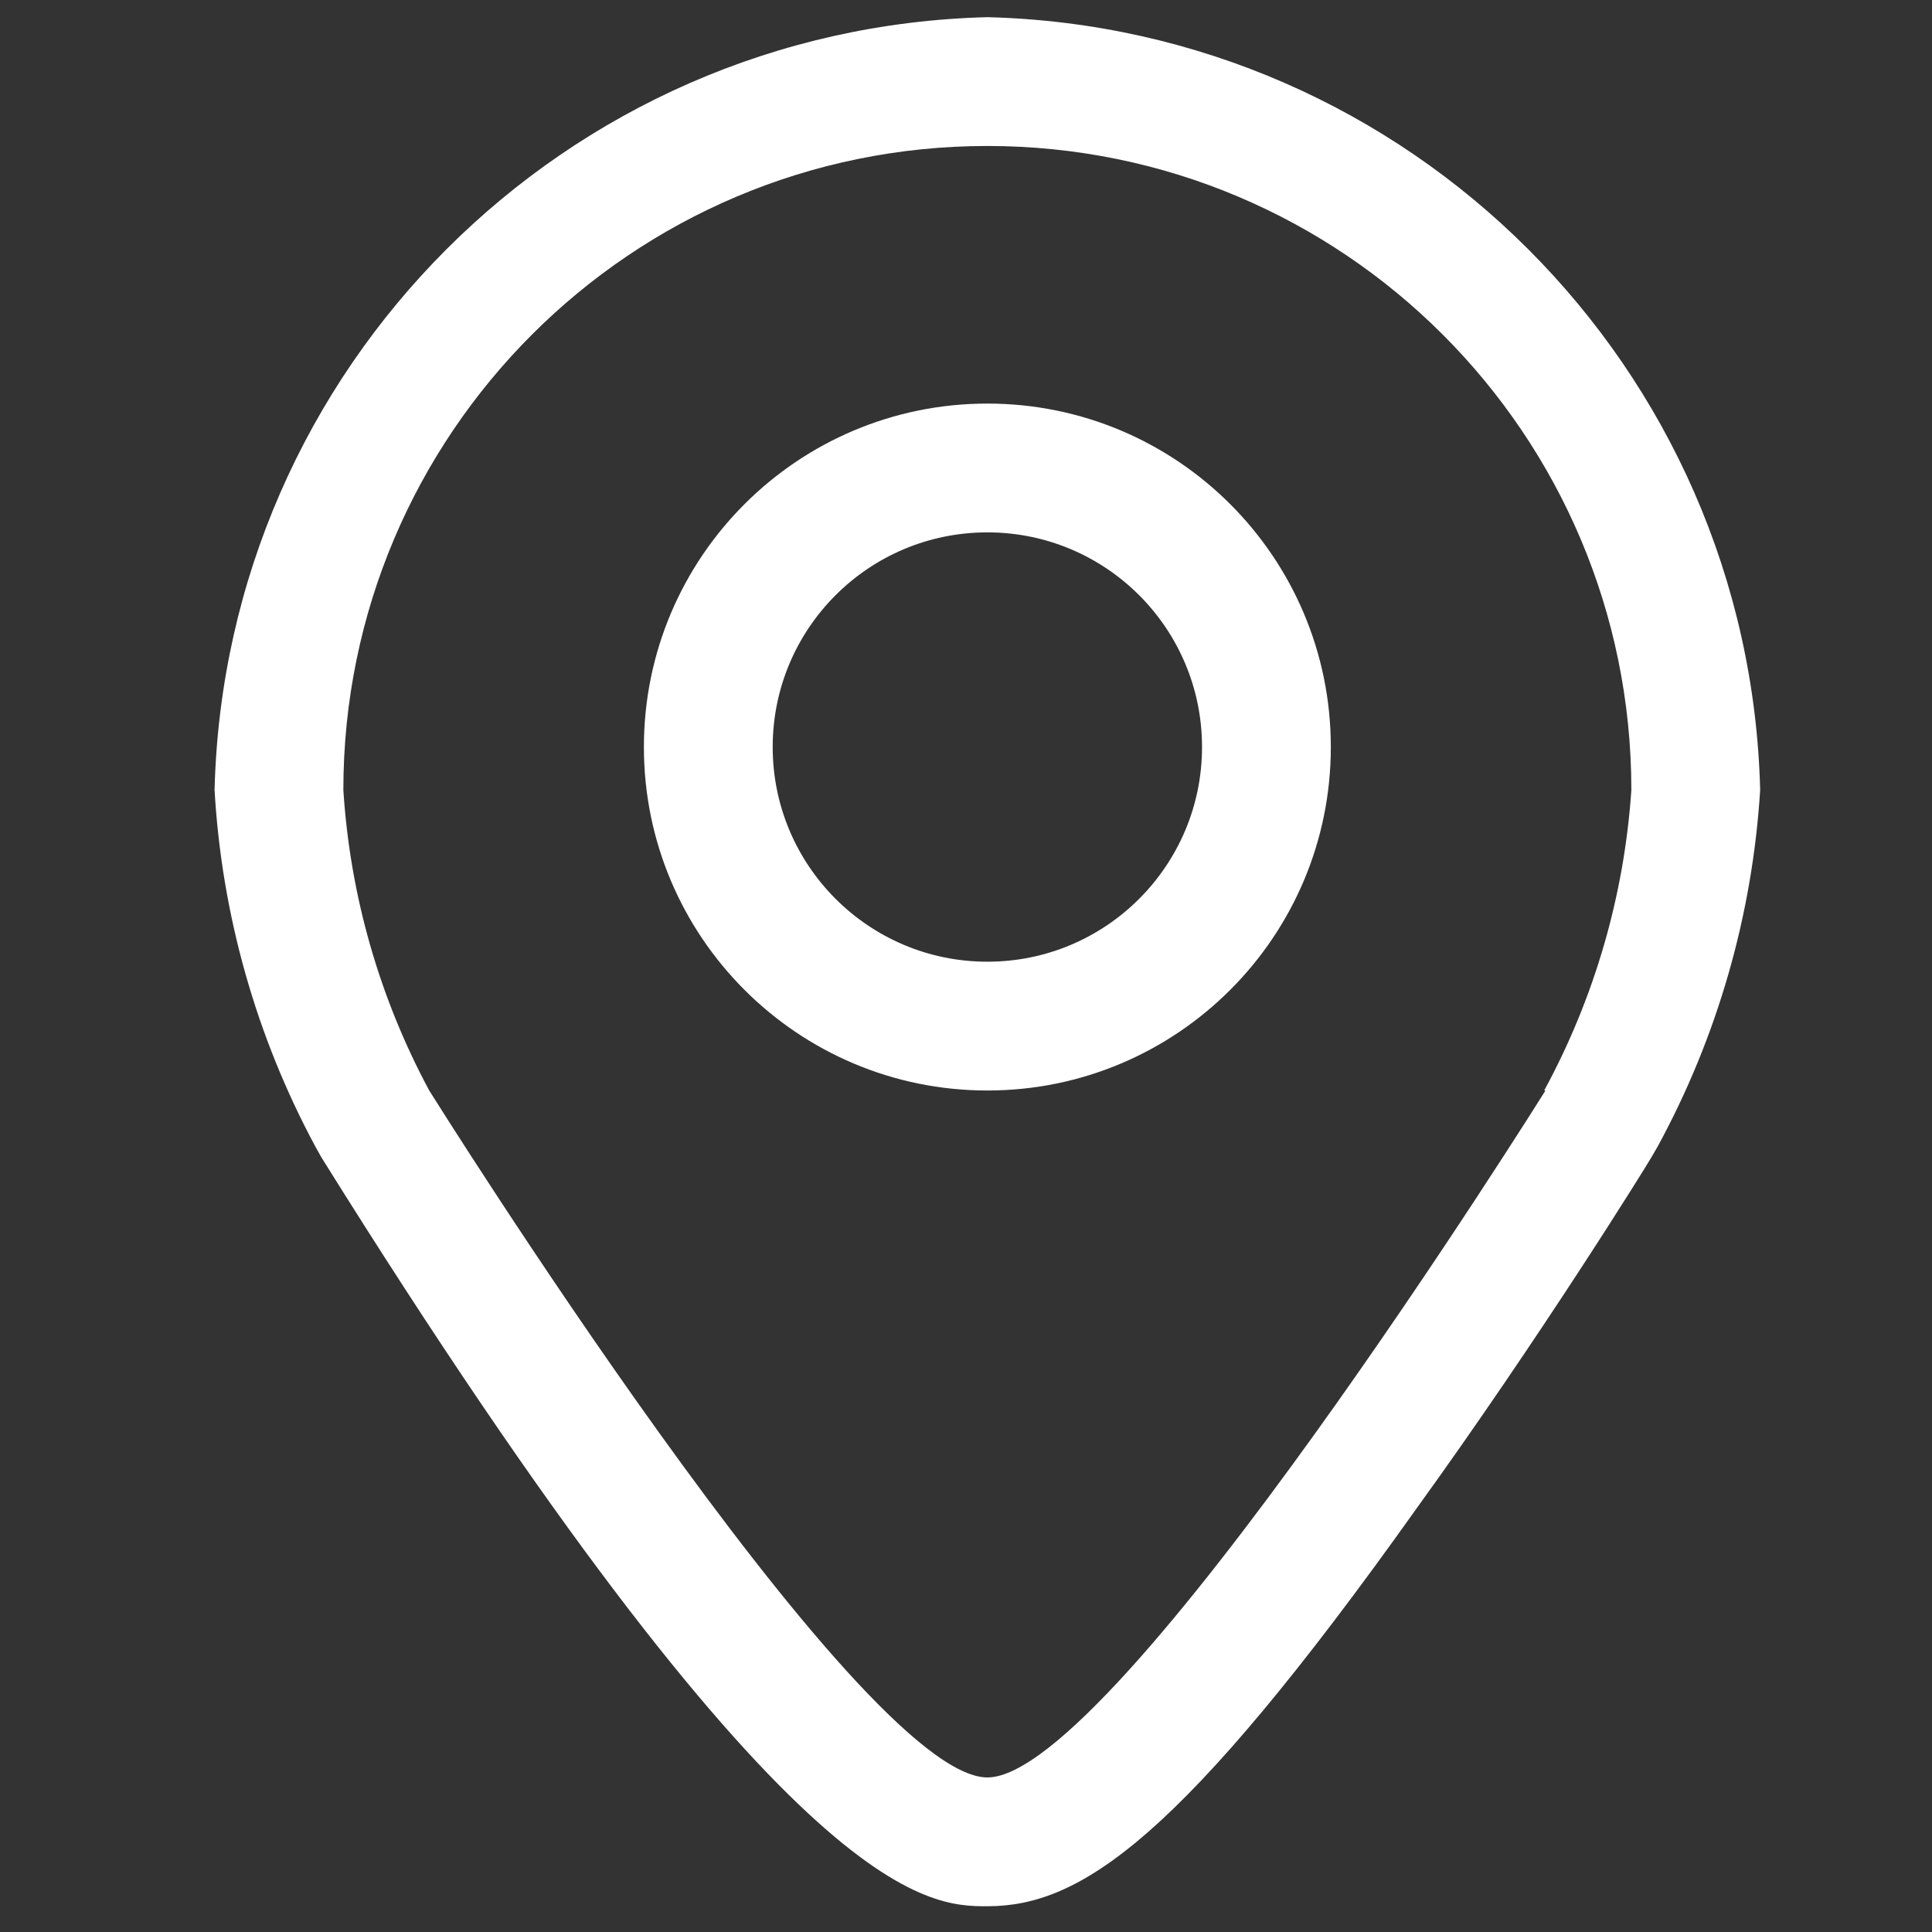 <svg width="18" height="18" viewBox="0 0 18 18" fill="none" xmlns="http://www.w3.org/2000/svg">
<rect x="0" y="0" width="18" height="18" fill="#333333" stroke="none"/>
<path fill-rule="evenodd" clip-rule="evenodd" d="M9.199 0.16C5.264 0.259 2.098 3.425 1.999 7.36C2.066 8.524 2.387 9.658 2.939 10.684L2.995 10.784C7.347 17.76 8.647 17.76 9.199 17.76C10.063 17.76 10.995 17.152 13.199 14.052C14.355 12.452 15.347 10.852 15.387 10.78L15.443 10.684C16.001 9.659 16.327 8.525 16.399 7.36C16.3 3.425 13.134 0.259 9.199 0.16ZM14.399 10.16C14.399 10.16 10.399 16.56 9.199 16.56C7.999 16.56 3.999 10.16 3.999 10.16C3.534 9.295 3.261 8.34 3.199 7.36C3.199 4.046 5.885 1.36 9.199 1.36C12.513 1.36 15.199 4.046 15.199 7.36C15.133 8.341 14.856 9.296 14.387 10.16H14.399Z" fill="white"/>
<path fill-rule="evenodd" clip-rule="evenodd" d="M9.199 3.76C7.432 3.76 5.999 5.192 5.999 6.96C5.999 8.727 7.432 10.16 9.199 10.16C10.966 10.16 12.399 8.727 12.399 6.96C12.399 5.192 10.966 3.76 9.199 3.76ZM9.199 8.96C8.094 8.96 7.199 8.064 7.199 6.96C7.199 5.855 8.094 4.96 9.199 4.96C10.304 4.96 11.199 5.855 11.199 6.96C11.199 8.064 10.304 8.96 9.199 8.96Z" fill="white"/>
</svg>
